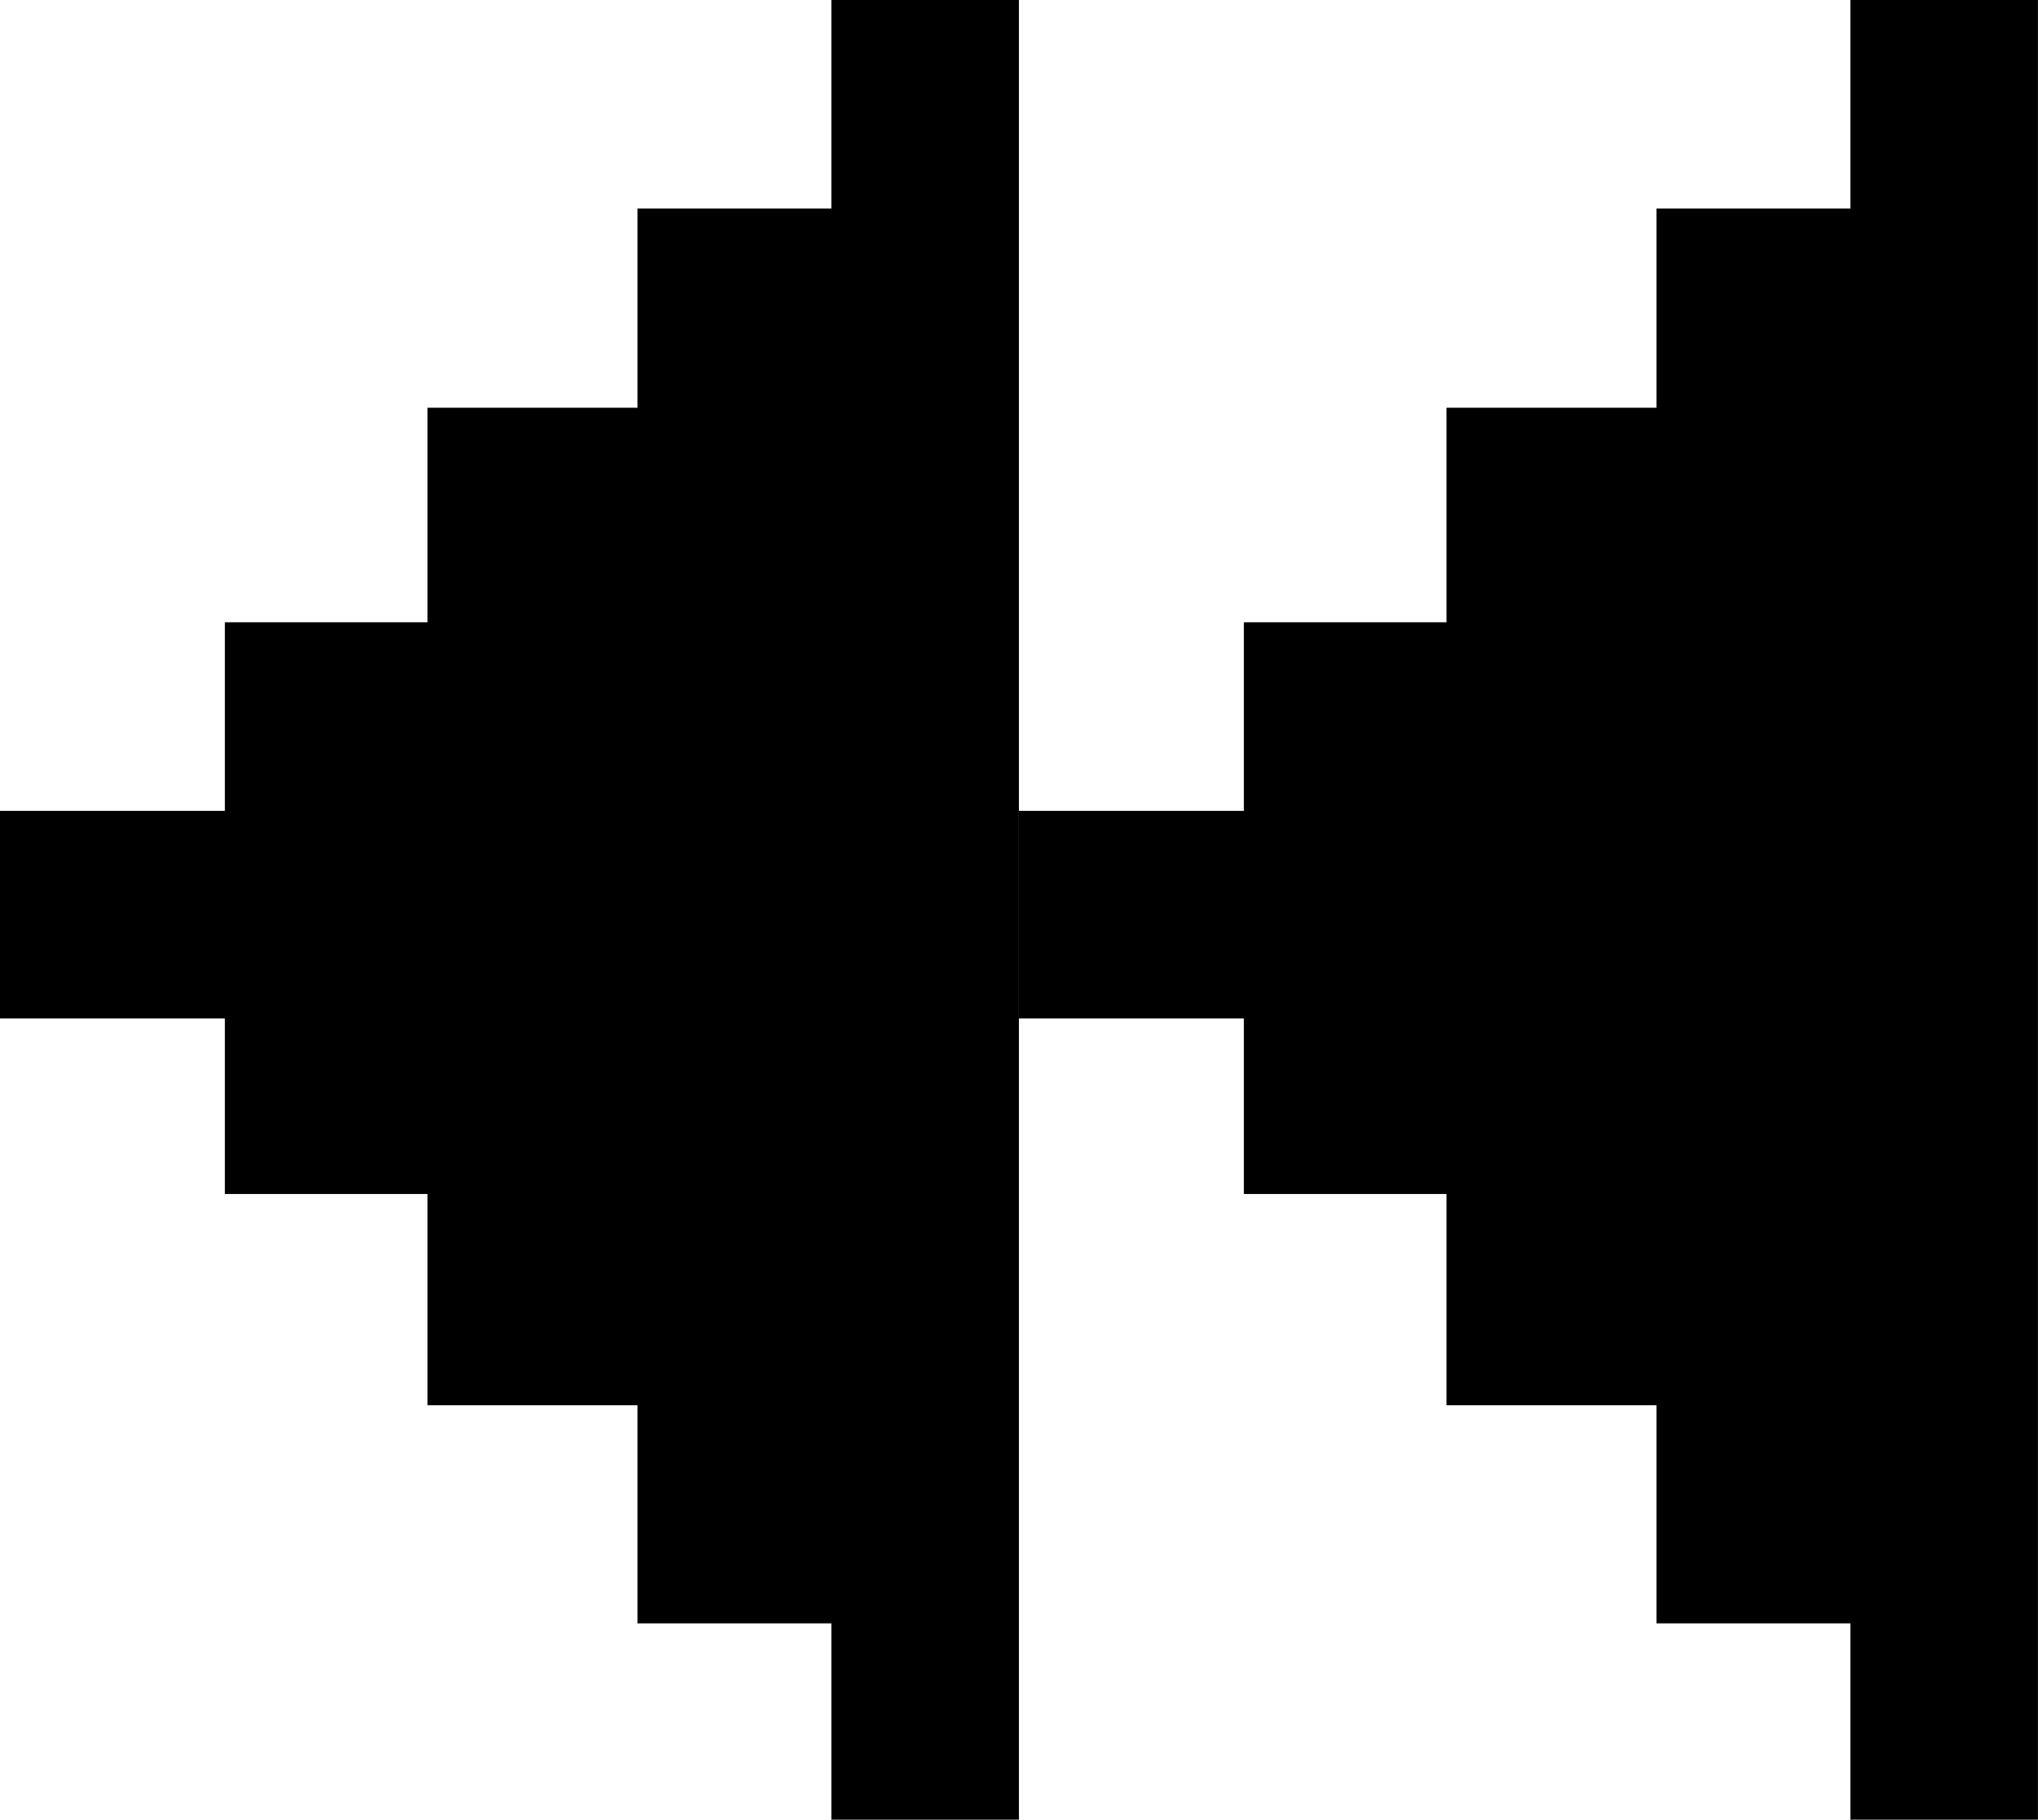 <svg xmlns="http://www.w3.org/2000/svg" width="30.172" height="26.945" viewBox="0 0 30.172 26.945">
  <g id="그룹_2" data-name="그룹 2" transform="translate(-1375.239 -367.062)">
    <path id="패스_2" data-name="패스 2" d="M1390.324,367.062v26.945h-2.777V391.1h-2.87v-3.23h-3.109v-3.128h-3v-2.6h-3.33v-3.073h3.33v-2.793h3V373.1h3.109v-2.951h2.87v-3.09Z"/>
    <path id="패스_3" data-name="패스 3" d="M1390.324,367.062v26.945h-2.777V391.1h-2.87v-3.23h-3.109v-3.128h-3v-2.6h-3.33v-3.073h3.33v-2.793h3V373.1h3.109v-2.951h2.87v-3.09Z" transform="translate(15.086)"/>
  </g>
</svg>
